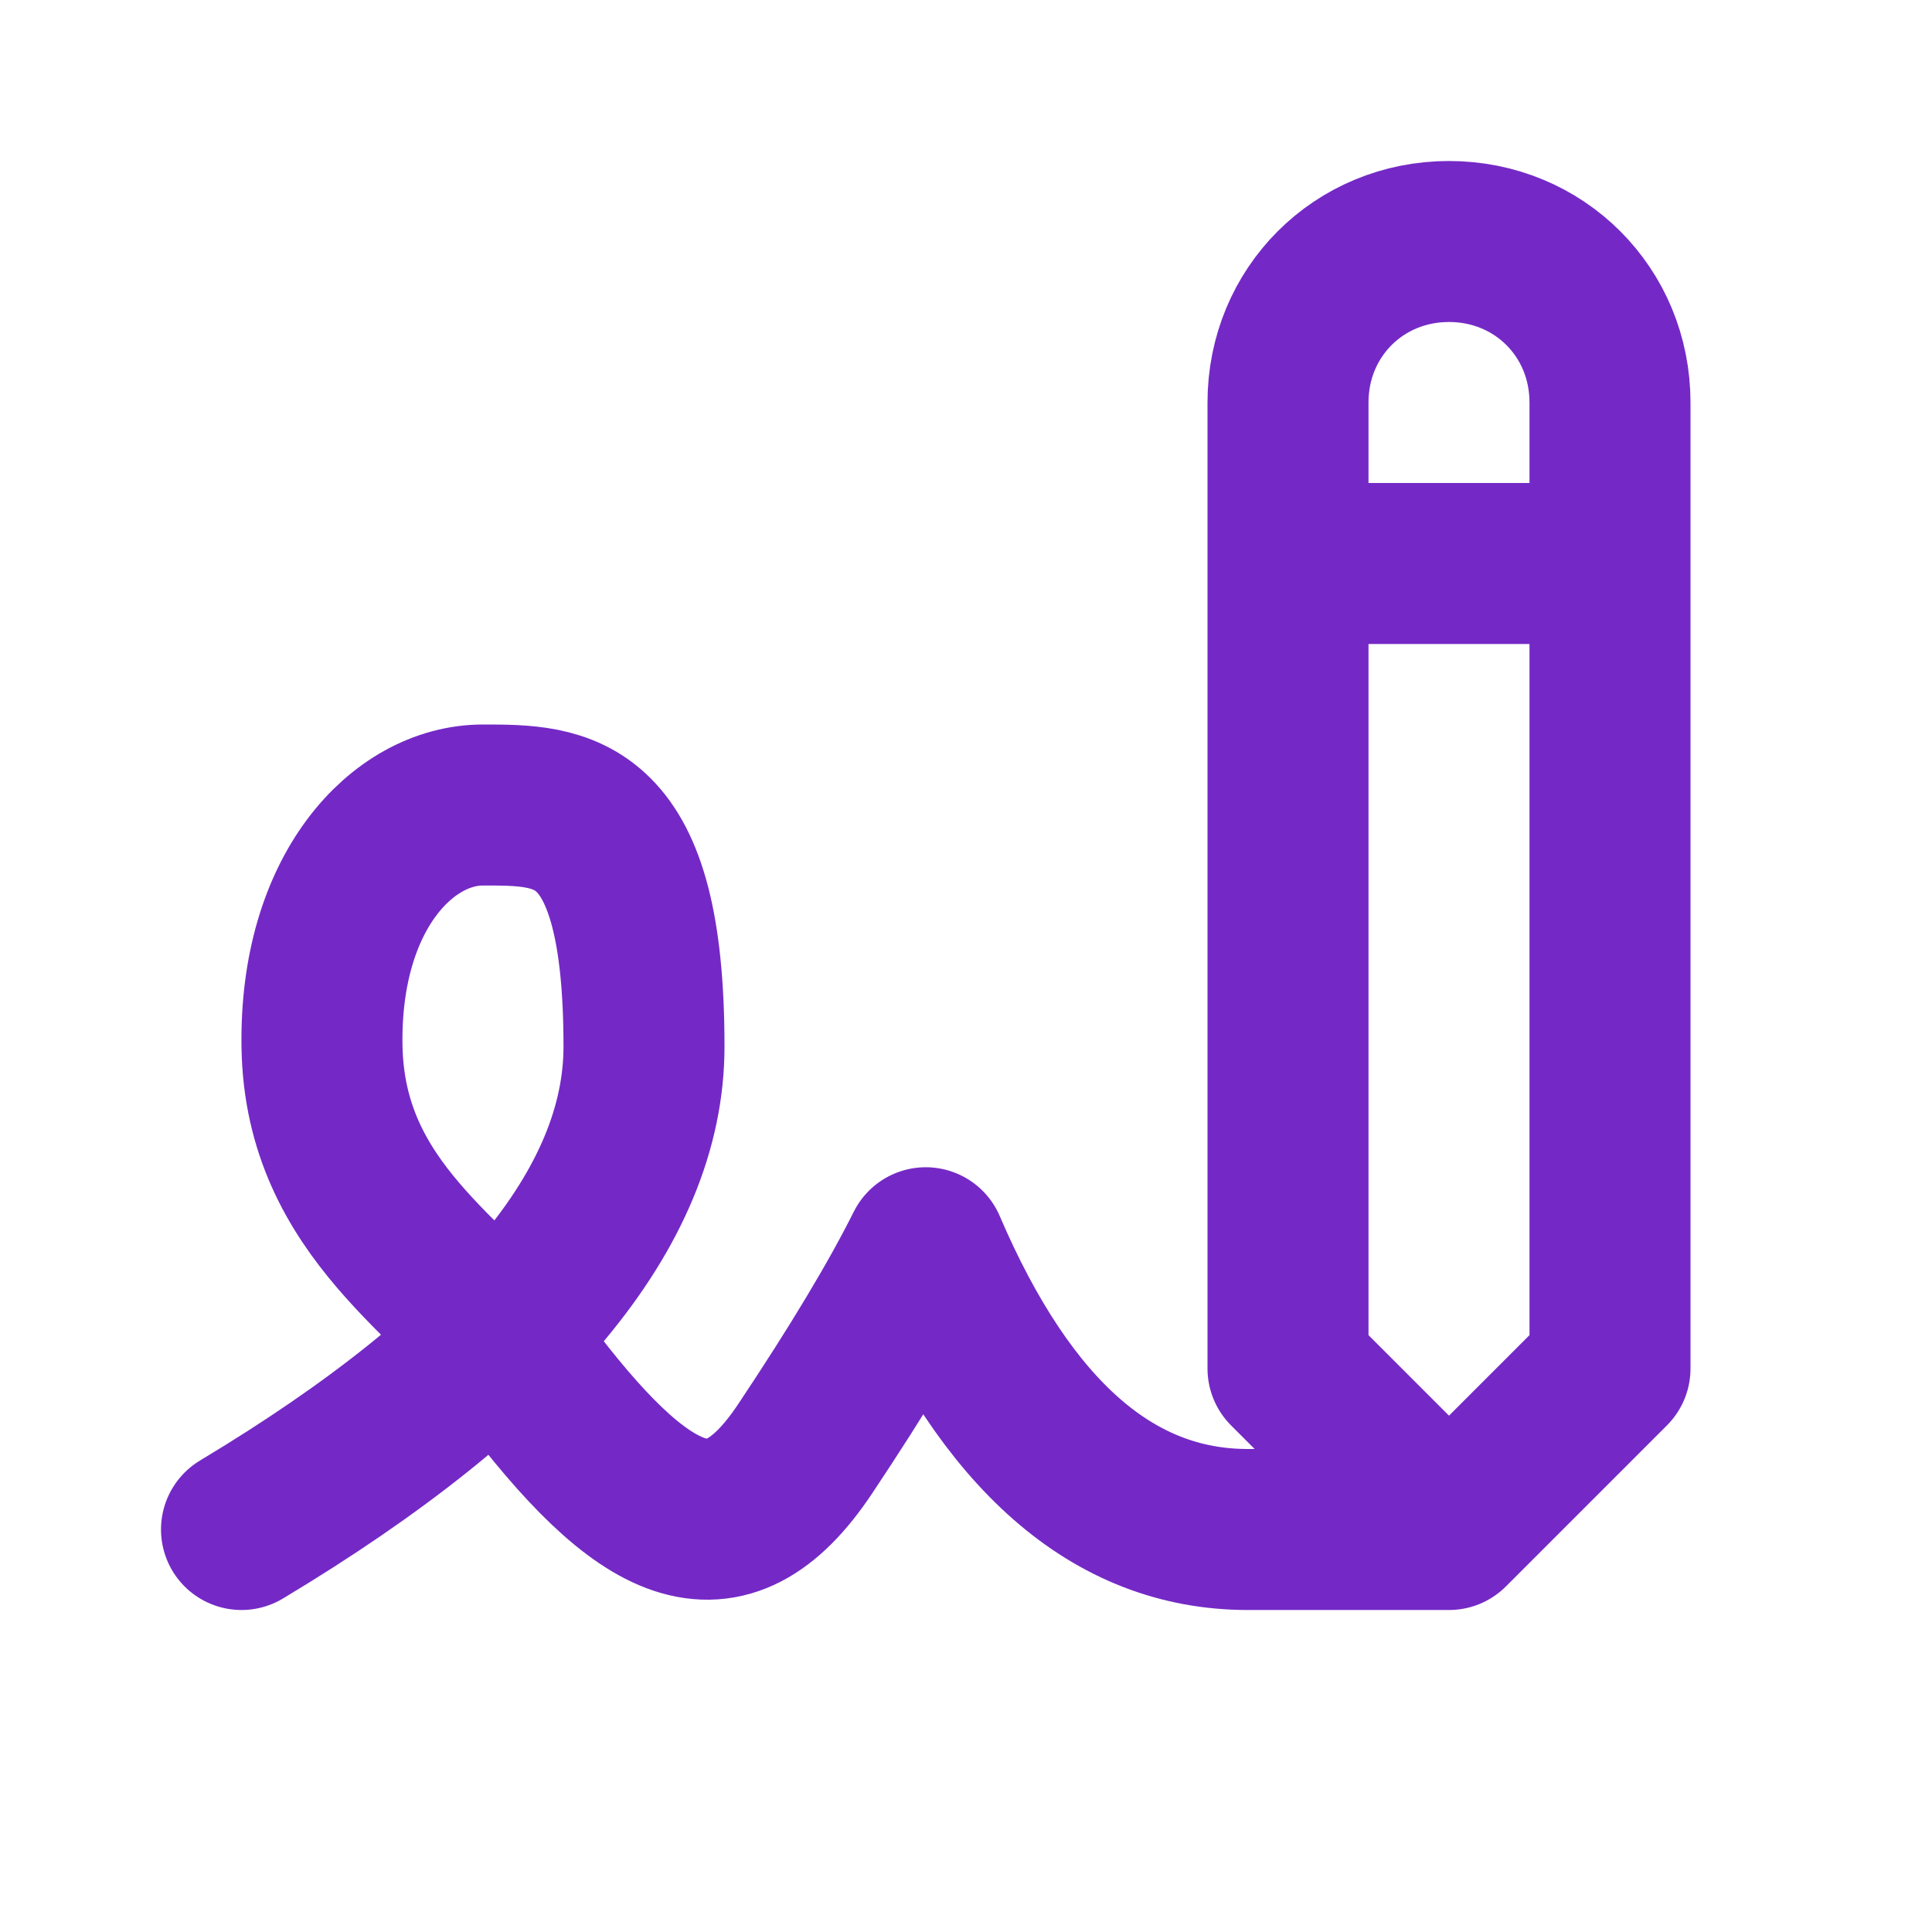 <svg xmlns="http://www.w3.org/2000/svg" width="24" height="24" viewBox="0 0 24 24" fill="none" stroke="#7429c6" stroke-width="2" stroke-linecap="round" stroke-linejoin="round"><path d="M3 19c3.333-2 5-4 5-6 0-3-1-3-2-3s-2.032 1.085-2 3c.034 2.048 1.658 2.877 2.5 4C8 19 9 19.5 10 18c.667-1 1.167-1.833 1.5-2.5 1 2.333 2.333 3.5 4 3.5H18M20 17V5c0-1.121-.879-2-2-2s-2 .879-2 2v12l2 2 2-2zM16 7h4"/></svg>
